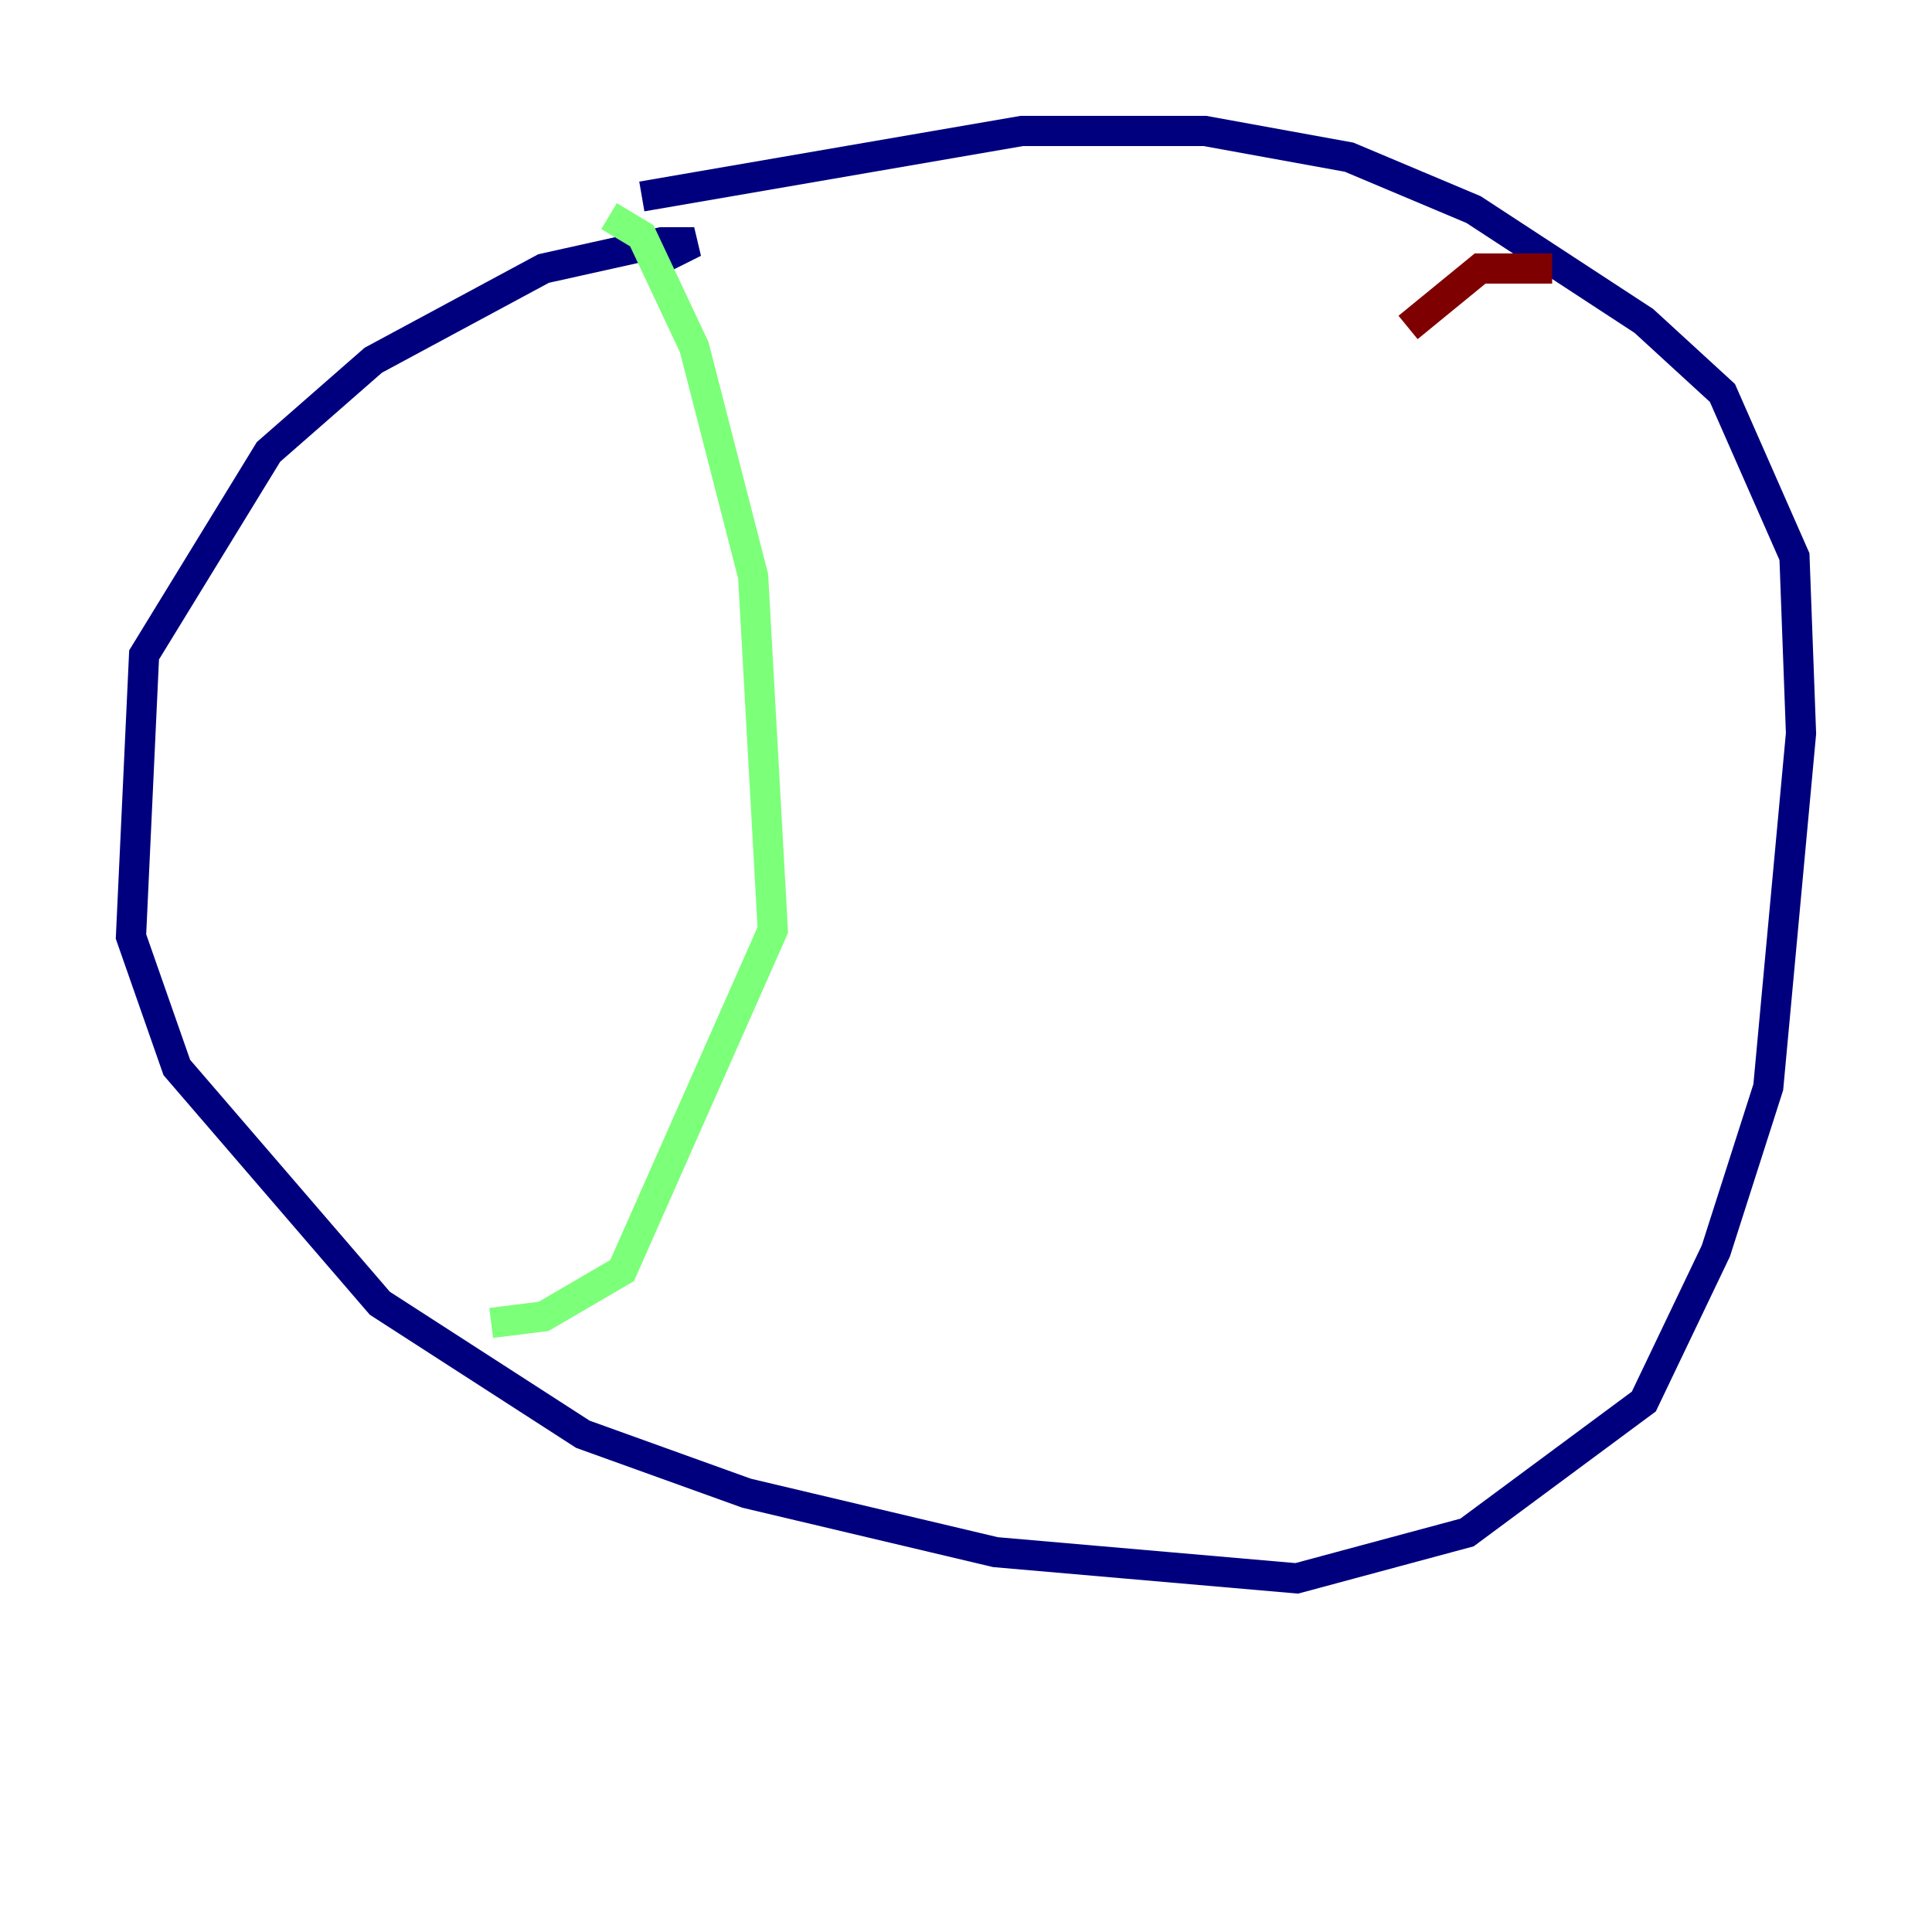 <?xml version="1.0" encoding="utf-8" ?>
<svg baseProfile="tiny" height="128" version="1.2" viewBox="0,0,128,128" width="128" xmlns="http://www.w3.org/2000/svg" xmlns:ev="http://www.w3.org/2001/xml-events" xmlns:xlink="http://www.w3.org/1999/xlink"><defs /><polyline fill="none" points="43.39,17.356 45.993,16.054 43.824,16.054 36.014,17.79 24.732,23.864 17.79,29.939 9.546,43.39 8.678,62.047 11.715,70.725 25.166,86.346 38.617,95.024 49.464,98.929 65.953,102.834 85.912,104.57 97.193,101.532 108.909,92.854 113.681,82.875 117.153,72.027 119.322,48.597 118.888,36.881 114.115,26.034 108.909,21.261 97.627,13.885 89.383,10.414 79.837,8.678 67.688,8.678 42.522,13.017" stroke="#00007f" stroke-width="2" /><polyline fill="none" points="40.352,14.319 42.522,15.62 45.993,22.997 49.898,38.183 51.2,61.614 41.22,84.176 36.014,87.214 32.542,87.647" stroke="#7cff79" stroke-width="2" /><polyline fill="none" points="102.834,17.79 98.061,17.79 93.288,21.695" stroke="#7f0000" stroke-width="2" /></svg>